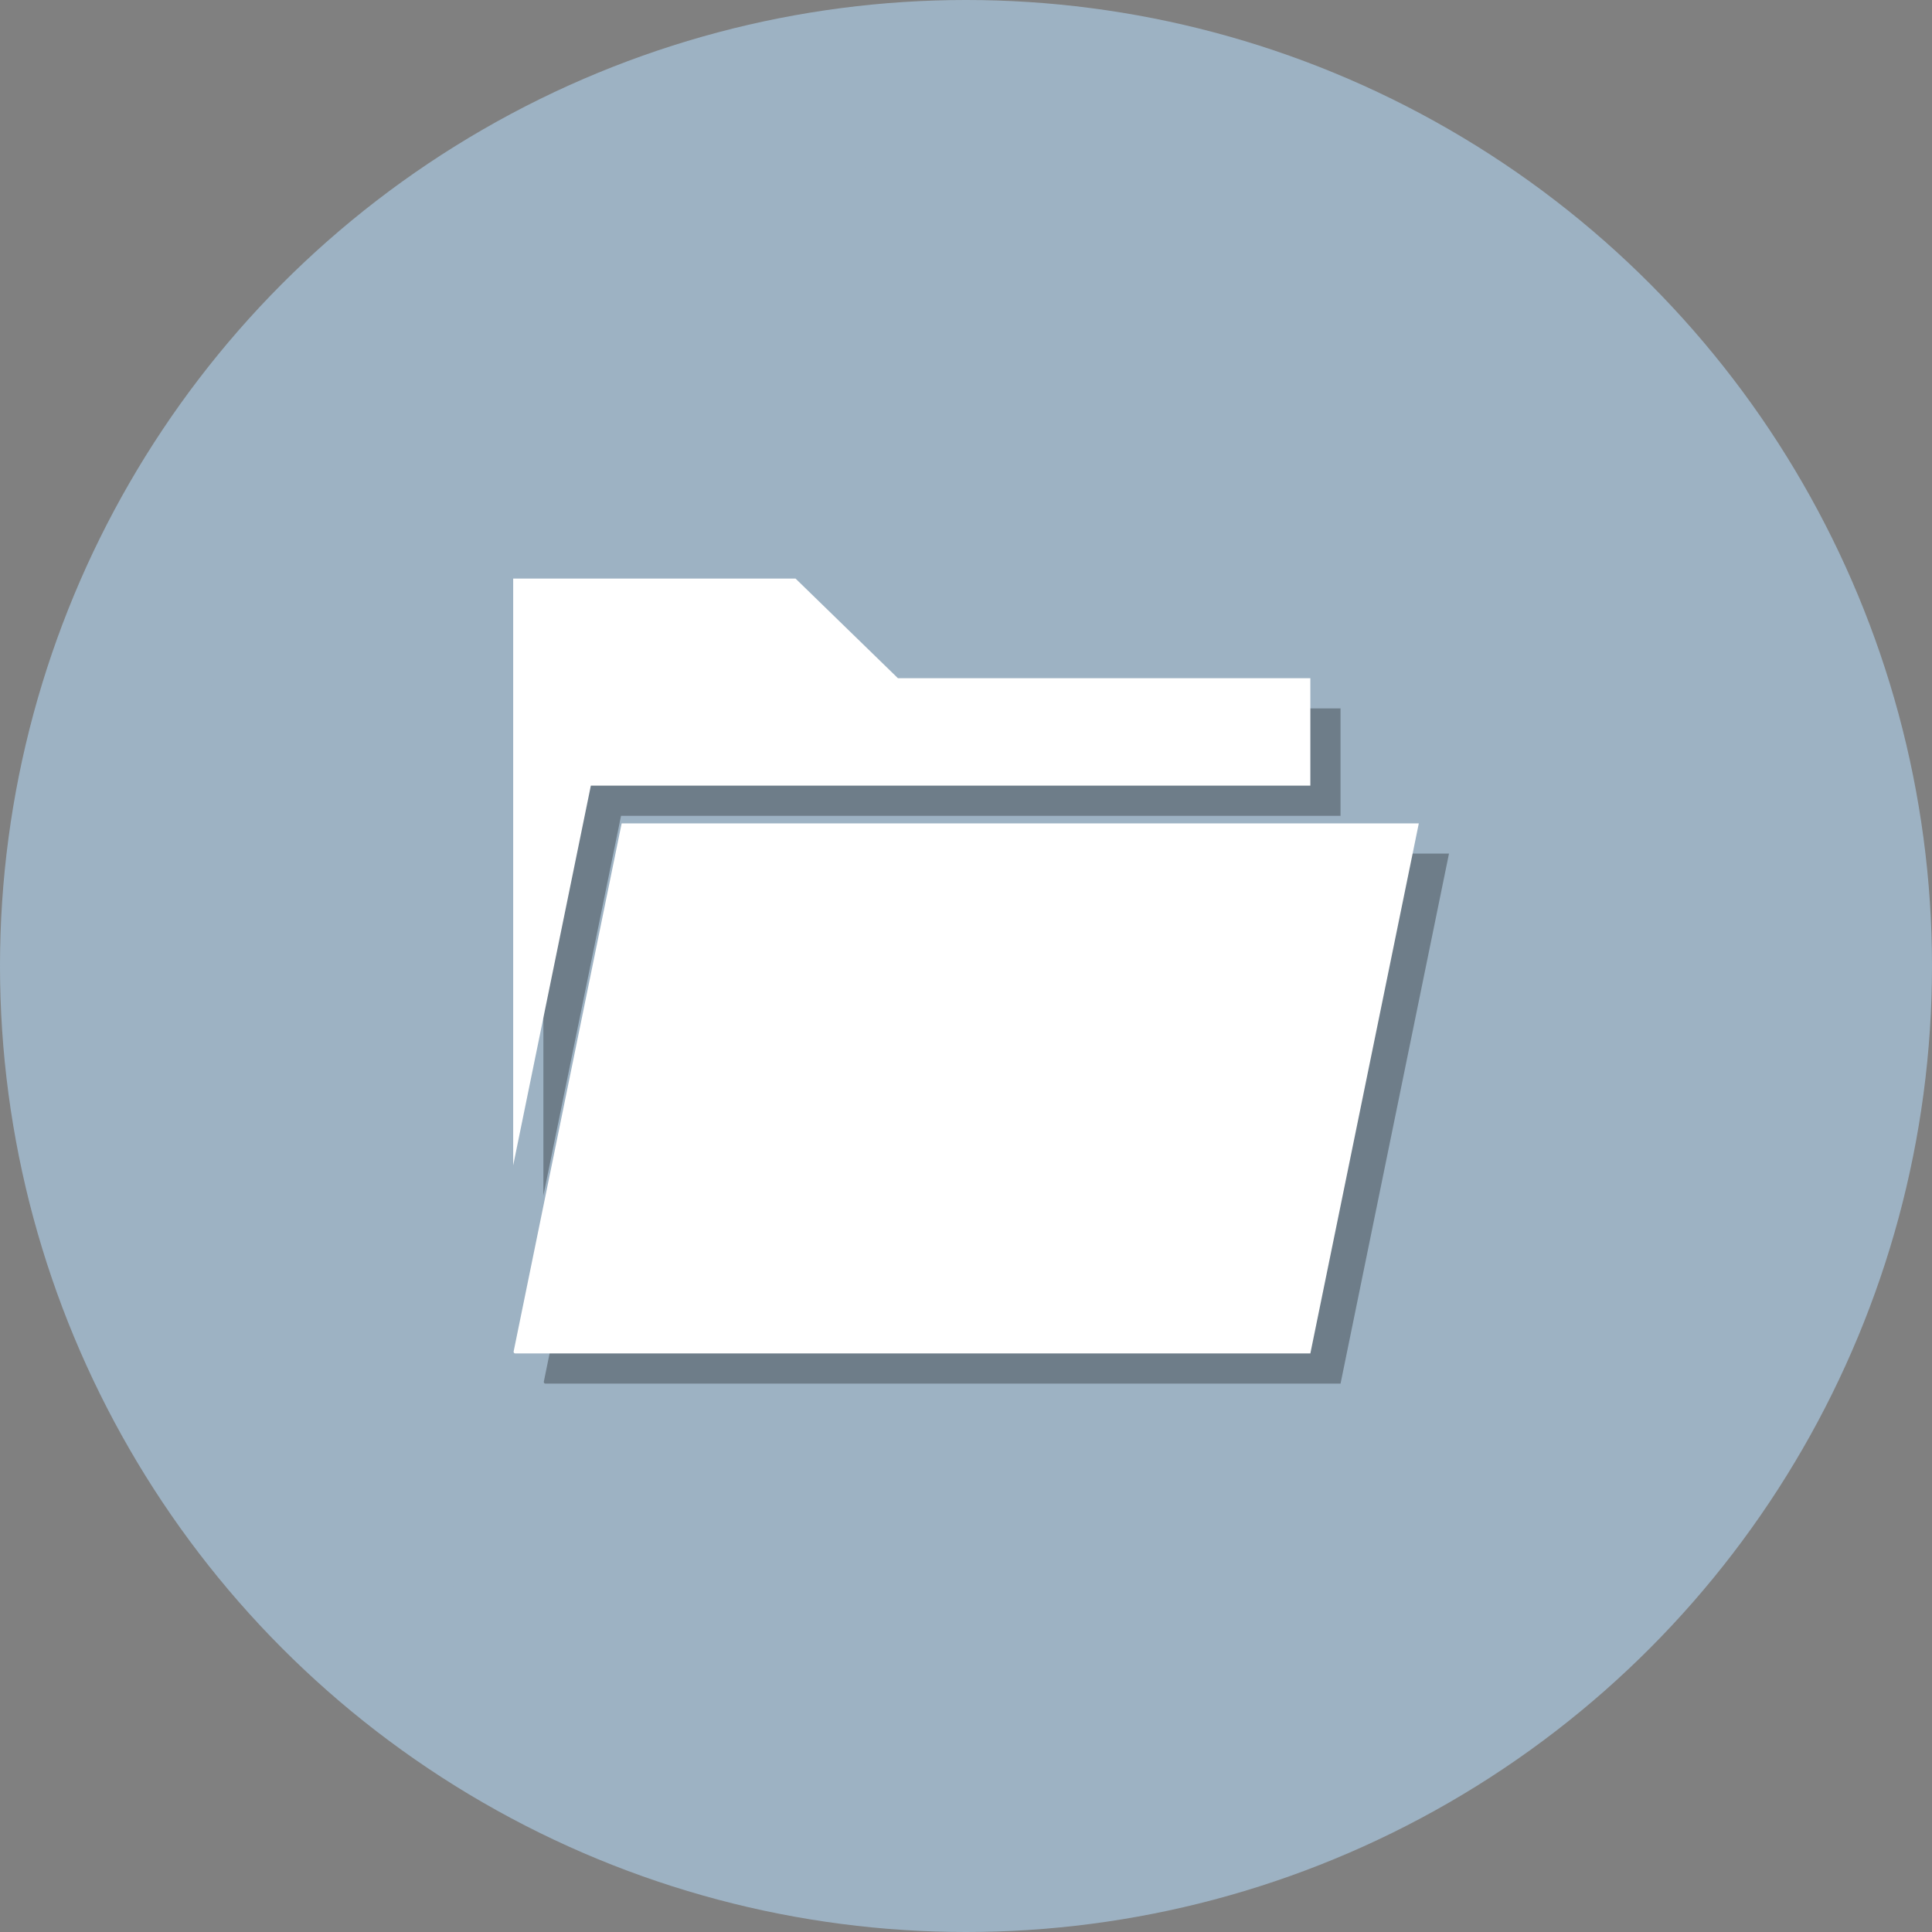 <?xml version="1.0" encoding="UTF-8" standalone="no"?>
<!DOCTYPE svg PUBLIC "-//W3C//DTD SVG 1.1//EN" "http://www.w3.org/Graphics/SVG/1.1/DTD/svg11.dtd">
<svg width="100%" height="100%" viewBox="0 0 512 512" version="1.1" xmlns="http://www.w3.org/2000/svg" xmlns:xlink="http://www.w3.org/1999/xlink" xml:space="preserve" xmlns:serif="http://www.serif.com/" style="fill-rule:evenodd;clip-rule:evenodd;stroke-linejoin:round;stroke-miterlimit:2;">
    <rect x="0" y="0" width="512" height="512" fill="#808080" stroke="none"/>
    <g>
        <g>
            <circle cx="256" cy="256" r="256" style="fill:rgb(157,178,195);"/>
            <path d="M256,469.334C138.369,469.334 42.667,373.631 42.667,256.001C42.667,138.369 138.369,42.667 256,42.667C373.636,42.667 469.333,138.369 469.333,256.001C469.333,373.631 373.636,469.334 256,469.334Z" style="fill:rgb(157,178,195);fill-rule:nonzero;"/>
        </g>
        <g>
            <path d="M172.743,226.204L144.121,366.142C144.059,366.417 144.268,366.679 144.55,366.679L355.257,366.679L384,226.204L172.743,226.204Z" style="fill-opacity:0.3;fill-rule:nonzero;"/>
            <path d="M355.257,216.203L355.257,187.728L245.962,187.728L218.82,161.321L144,161.321L144,316.835L164.58,216.203L355.257,216.203Z" style="fill-opacity:0.3;fill-rule:nonzero;"/>
        </g>
        <g>
            <path d="M164.743,218.204L136.121,358.142C136.059,358.417 136.268,358.679 136.55,358.679L347.257,358.679L376,218.204L164.743,218.204Z" style="fill:white;fill-rule:nonzero;"/>
            <path d="M347.257,208.203L347.257,179.728L237.962,179.728L210.82,153.321L136,153.321L136,308.835L156.58,208.203L347.257,208.203Z" style="fill:white;fill-rule:nonzero;"/>
        </g>
    </g>
</svg>
